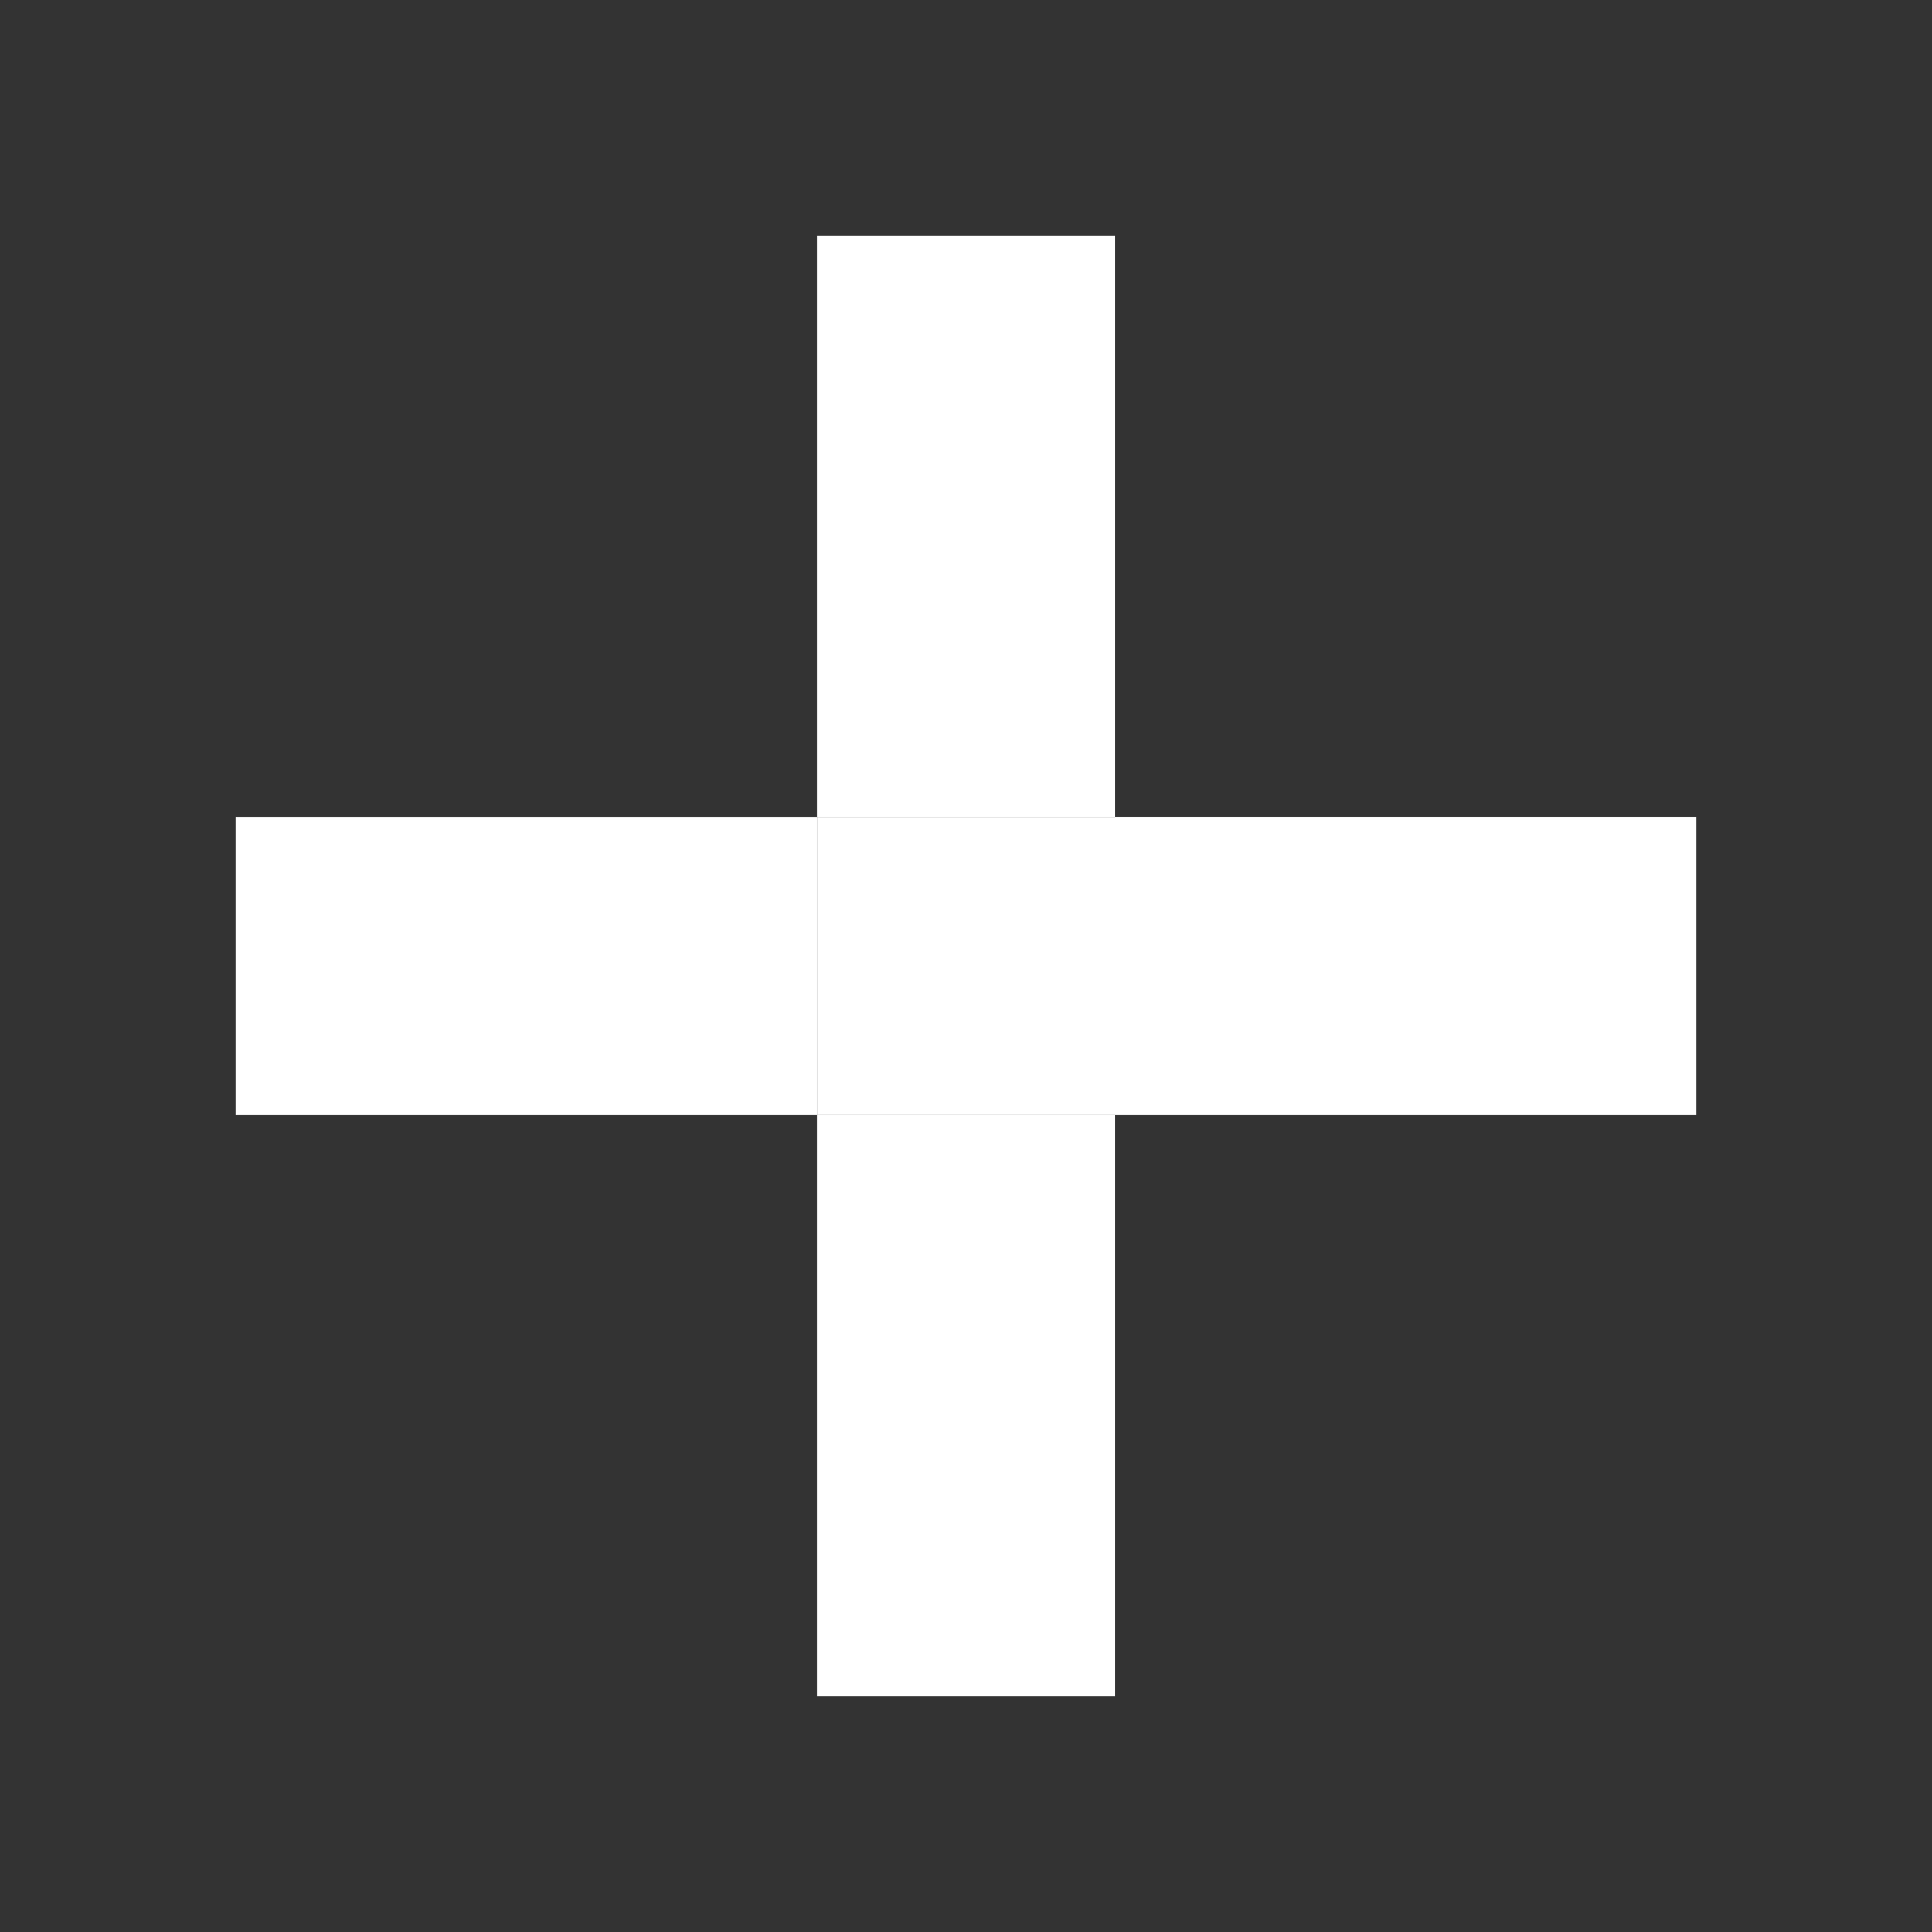 <svg xmlns="http://www.w3.org/2000/svg" width="512" height="512" viewBox="0 0 512 512"><rect x="0" y="0" width="512" height="512" fill="#333333" stroke="none"/><g fill="#fff"><path d="M295.516 216.494h154v78.992h-154v-78.992zm-233.042.02h154.05v78.971H62.474v-78.971z"/><path d="M216.525 295.465h79.001v154.05h-79.001v-154.05zm0-232.991h79.001v154.041h-79.001V62.474z"/><path d="M216.525 216.514h79.001v78.971h-79.001v-78.971z"/></g></svg>